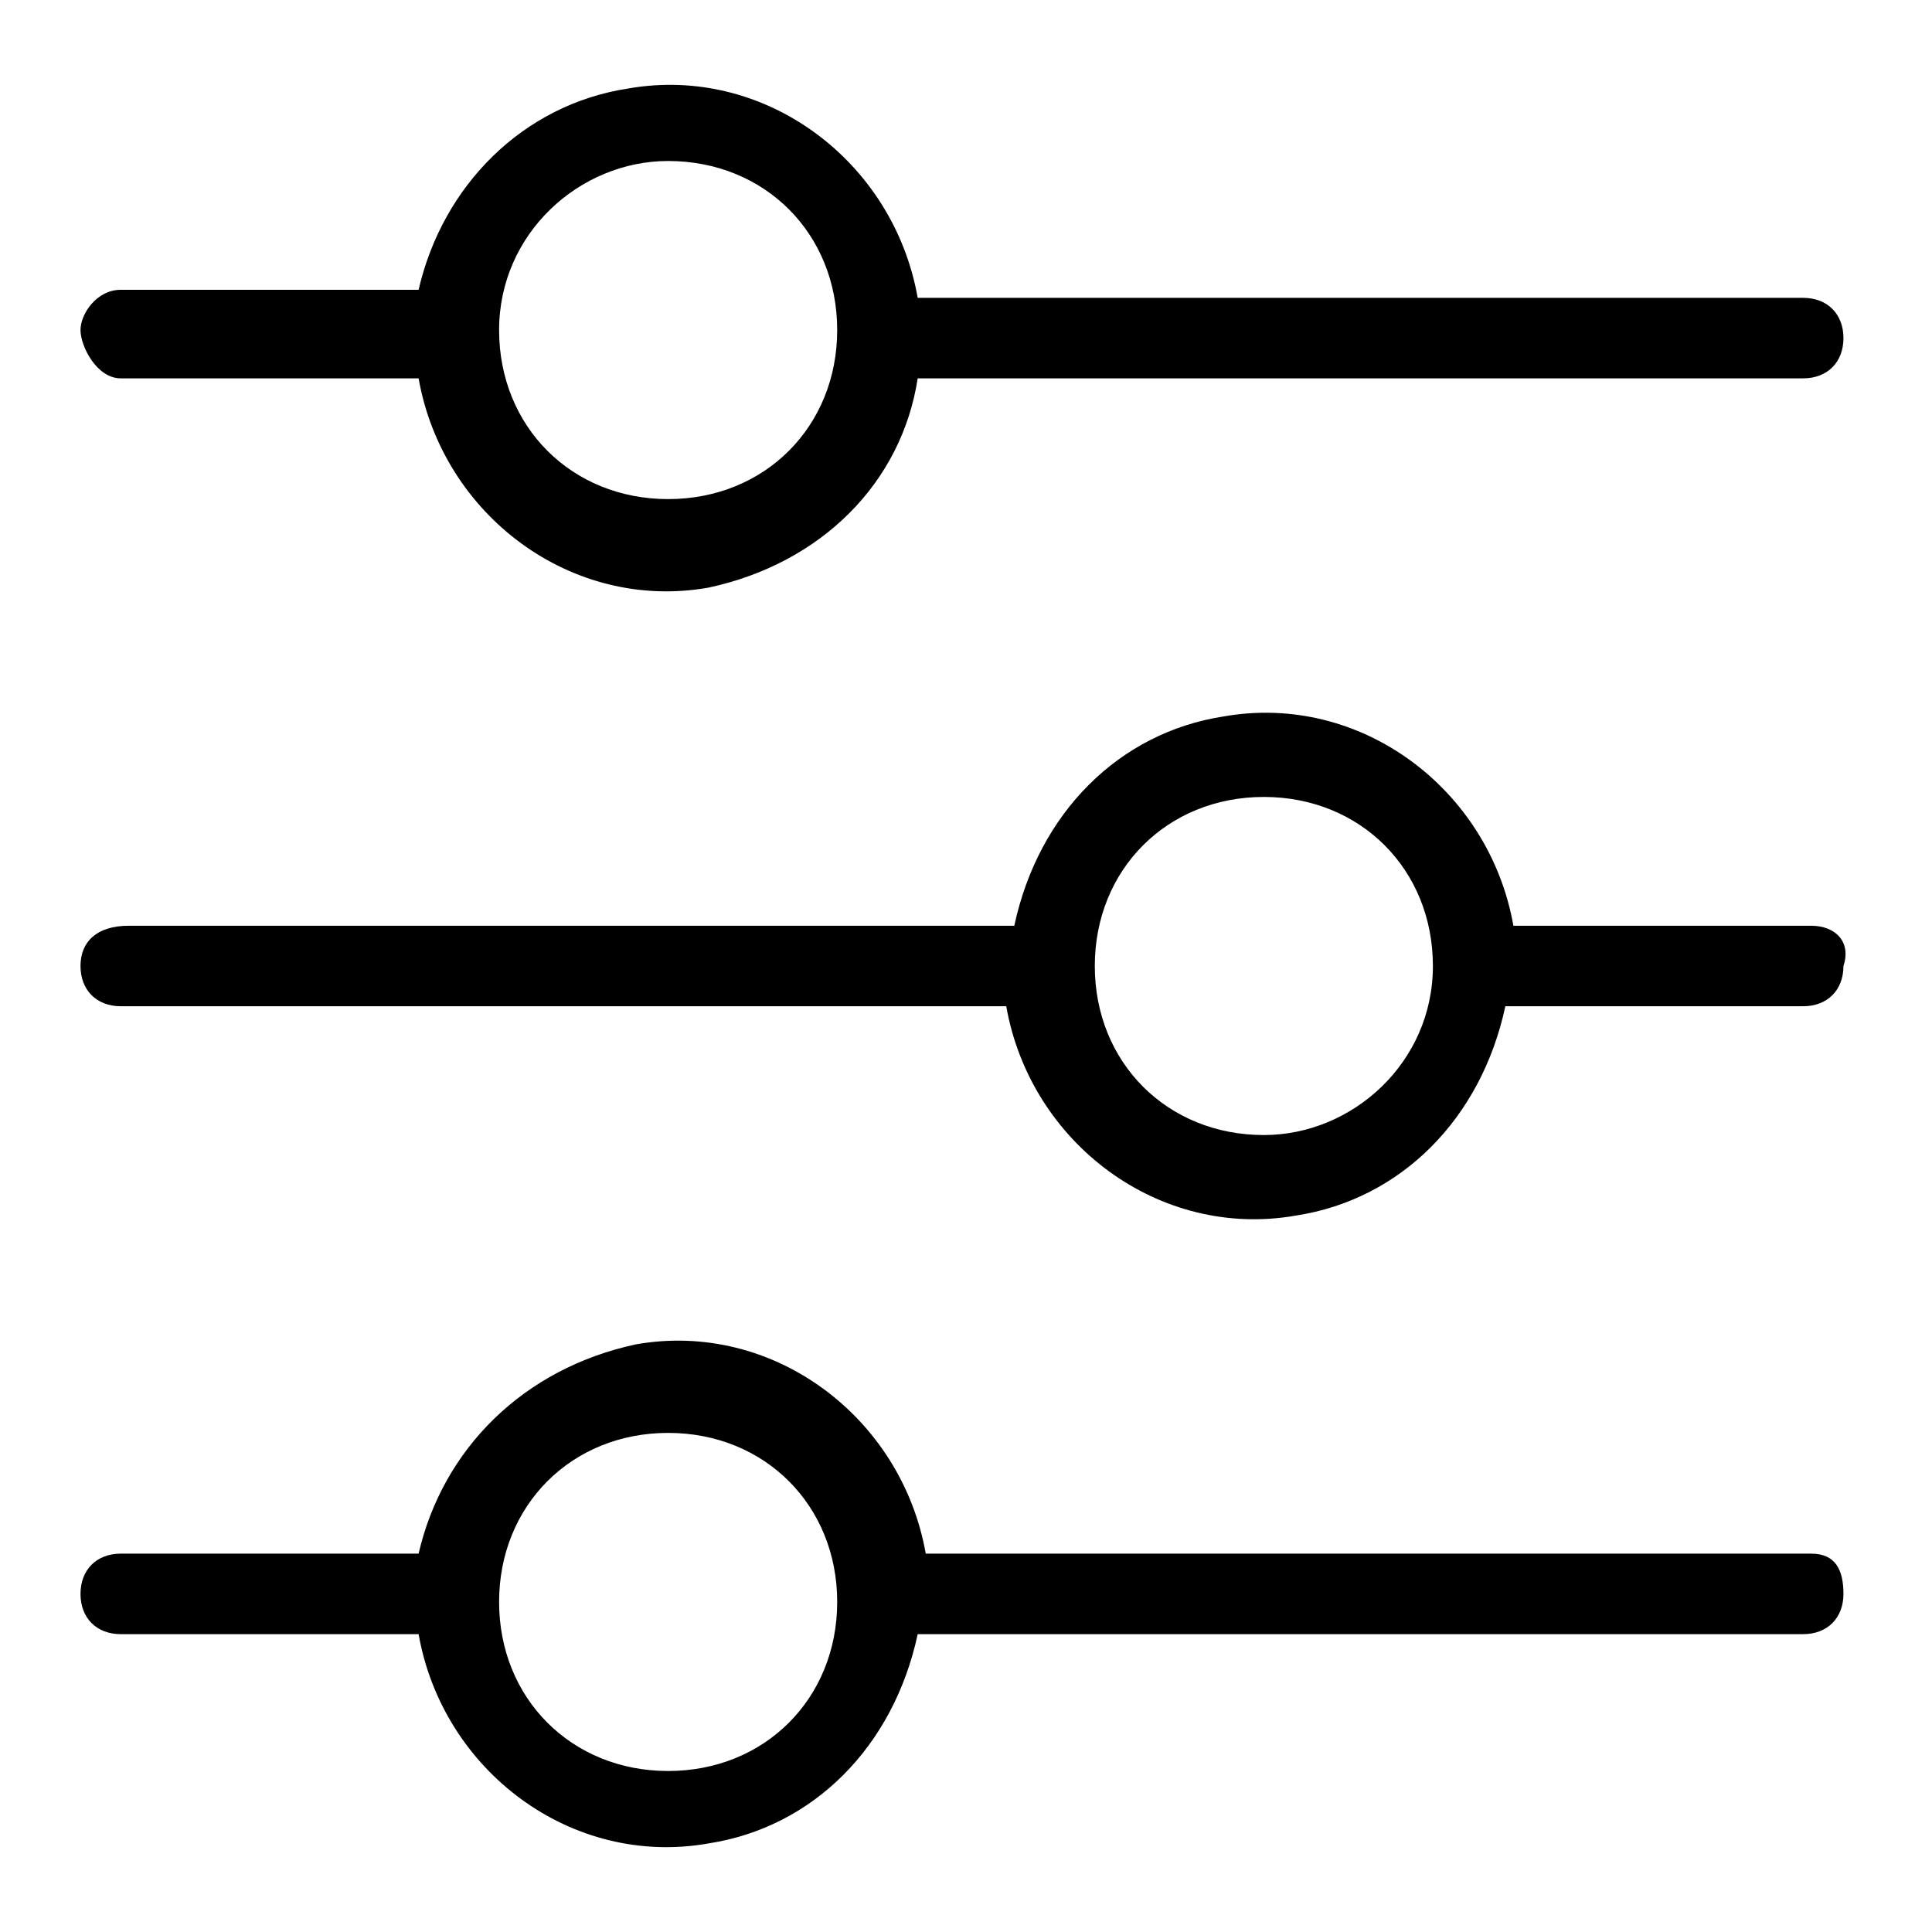 <?xml version="1.0" encoding="utf-8"?><svg xmlns="http://www.w3.org/2000/svg" width="24" height="24" viewBox="0 0 24 24"><path d="M1.5 4.7h3.7c.3 1.7 1.9 2.9 3.6 2.6 1.4-.3 2.4-1.3 2.6-2.6h11c.3 0 .5-.2.5-.5s-.2-.5-.5-.5h-11C11.1 2 9.5.8 7.8 1.1c-1.3.2-2.3 1.2-2.6 2.5H1.5c-.3 0-.5.3-.5.5s.2.6.5.6zM8.3 2c1.2 0 2.1.9 2.1 2.1s-.9 2.1-2.1 2.1-2.1-.9-2.1-2.1S7.2 2 8.3 2zm14.2 9.5h-3.7c-.3-1.7-1.9-2.9-3.6-2.6-1.3.2-2.3 1.2-2.6 2.6h-11c-.4 0-.6.2-.6.5s.2.5.5.5h11c.3 1.7 1.9 2.9 3.6 2.6 1.3-.2 2.3-1.2 2.6-2.6h3.7c.3 0 .5-.2.5-.5.1-.3-.1-.5-.4-.5zm-6.8 2.6c-1.2 0-2.1-.9-2.1-2.1s.9-2.1 2.1-2.1 2.1.9 2.1 2.1-1 2.1-2.1 2.1zm6.8 5.2h-11c-.3-1.7-1.9-2.9-3.6-2.6-1.4.3-2.4 1.3-2.7 2.6H1.5c-.3 0-.5.2-.5.5s.2.5.5.5h3.7c.3 1.7 1.9 2.9 3.6 2.6 1.3-.2 2.3-1.2 2.6-2.6h11c.3 0 .5-.2.5-.5s-.1-.5-.4-.5zM8.3 22c-1.2 0-2.1-.9-2.1-2.1s.9-2.1 2.1-2.1 2.1.9 2.1 2.1S9.5 22 8.3 22z"/></svg>
